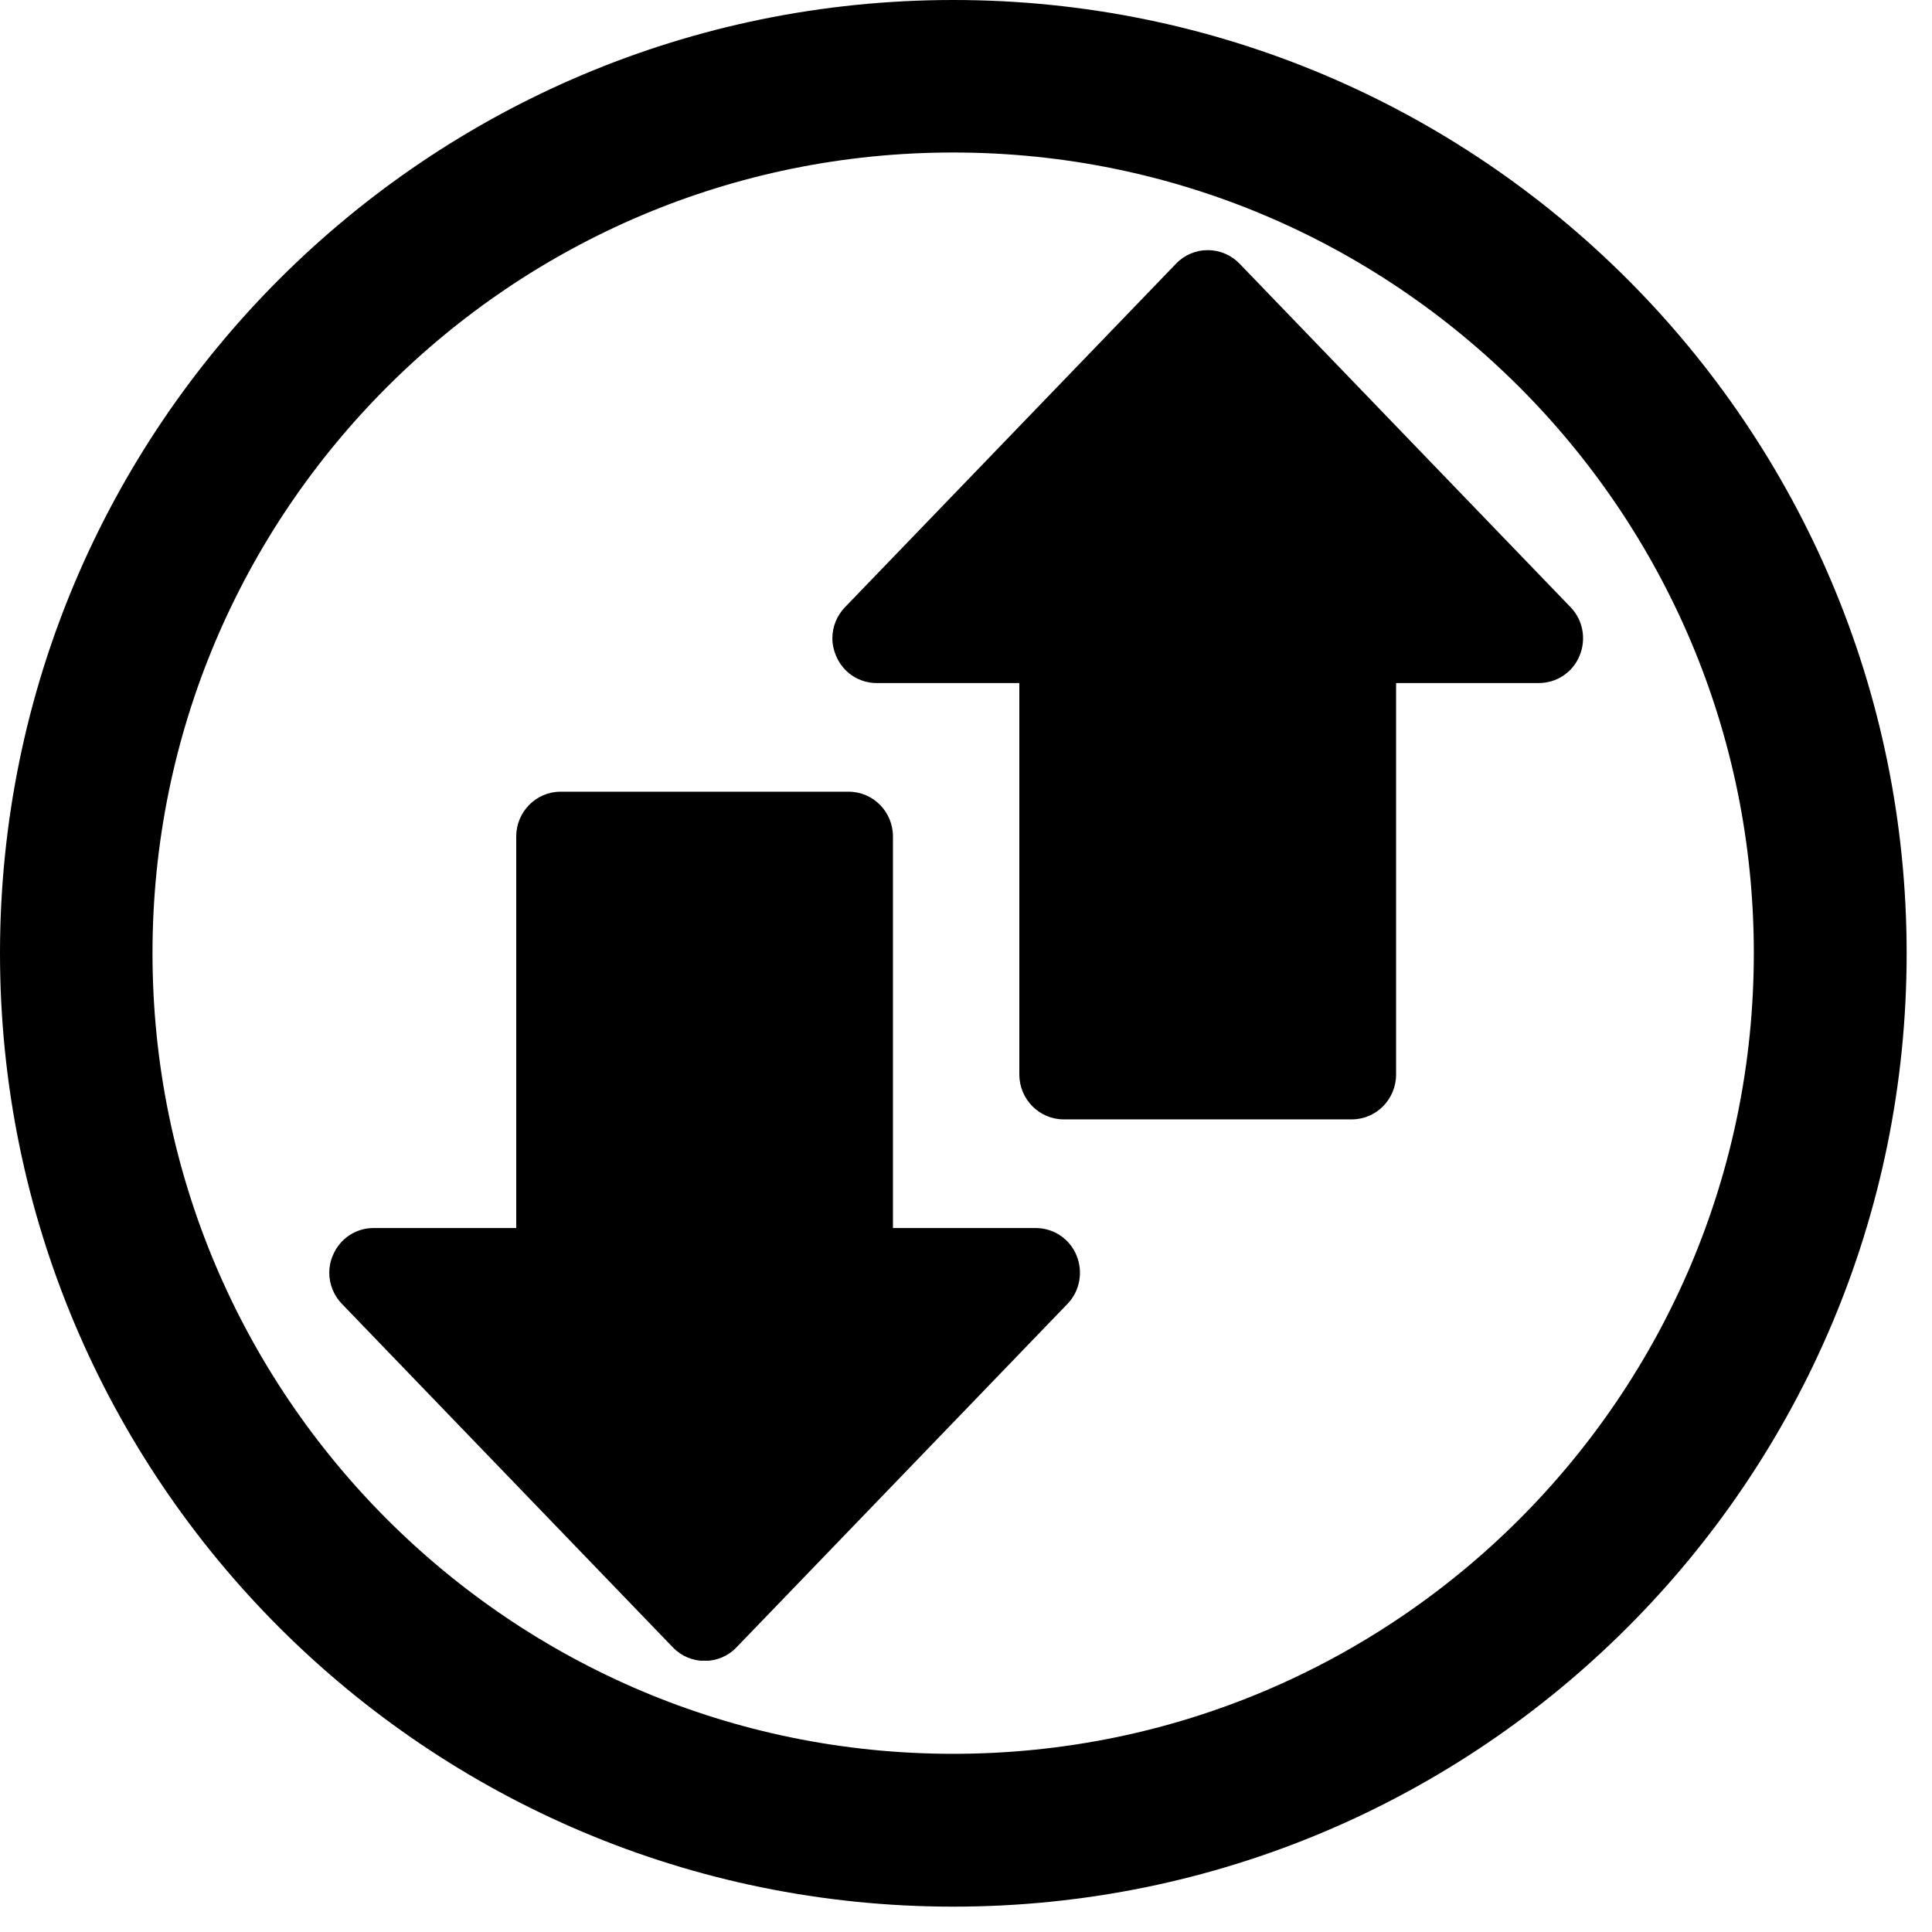<svg xmlns="http://www.w3.org/2000/svg" xmlns:xlink="http://www.w3.org/1999/xlink" width="50" zoomAndPan="magnify" viewBox="0 0 37.5 37.5" height="50" preserveAspectRatio="xMidYMid meet" version="1.0"><defs><clipPath id="75b8397e0a"><path d="M 16 4.852 L 30.809 4.852 L 30.809 22 L 16 22 Z M 16 4.852 " clip-rule="nonzero"/></clipPath><clipPath id="dbcc2d06f5"><path d="M 6.383 15 L 21 15 L 21 32.234 L 6.383 32.234 Z M 6.383 15 " clip-rule="nonzero"/></clipPath><clipPath id="9bd59de1fe"><path d="M 0 0 L 37.008 0 L 37.008 37.008 L 0 37.008 Z M 0 0 " clip-rule="nonzero"/></clipPath><clipPath id="589cf420d0"><path d="M 18.504 0 C 8.285 0 0 8.285 0 18.504 C 0 28.723 8.285 37.008 18.504 37.008 C 28.723 37.008 37.008 28.723 37.008 18.504 C 37.008 8.285 28.723 0 18.504 0 Z M 18.504 0 " clip-rule="nonzero"/></clipPath></defs><g clip-path="url(#75b8397e0a)"><path fill="#000000" d="M 20.645 21.727 L 26.238 21.727 C 26.715 21.727 27.098 21.336 27.098 20.855 L 27.098 13.258 L 29.867 13.258 C 30.215 13.258 30.527 13.051 30.66 12.727 C 30.793 12.406 30.727 12.035 30.484 11.785 L 24.059 5.117 C 23.895 4.949 23.676 4.855 23.441 4.855 C 23.211 4.855 22.988 4.949 22.828 5.117 L 16.402 11.785 C 16.242 11.949 16.156 12.168 16.156 12.391 C 16.156 12.504 16.18 12.617 16.227 12.727 C 16.359 13.051 16.672 13.258 17.016 13.258 L 19.785 13.258 L 19.785 20.855 C 19.785 21.336 20.172 21.727 20.645 21.727 Z M 20.645 21.727 " fill-opacity="1" fill-rule="nonzero"/></g><g clip-path="url(#dbcc2d06f5)"><path fill="#000000" d="M 14.293 31.977 L 20.719 25.309 C 20.961 25.059 21.027 24.688 20.895 24.367 C 20.762 24.043 20.449 23.836 20.102 23.836 L 17.332 23.836 L 17.332 16.234 C 17.332 15.758 16.949 15.367 16.473 15.367 L 10.879 15.367 C 10.406 15.367 10.02 15.758 10.02 16.234 L 10.02 23.836 L 7.25 23.836 C 6.906 23.836 6.594 24.043 6.461 24.367 C 6.414 24.473 6.391 24.59 6.391 24.703 C 6.391 24.926 6.477 25.145 6.637 25.309 L 13.062 31.977 C 13.223 32.145 13.445 32.238 13.676 32.238 C 13.91 32.238 14.133 32.145 14.293 31.977 Z M 14.293 31.977 " fill-opacity="1" fill-rule="nonzero"/></g><g clip-path="url(#9bd59de1fe)"><g clip-path="url(#589cf420d0)"><path stroke-linecap="butt" transform="matrix(0.74, 0, 0, 0.74, 0, -0)" fill="none" stroke-linejoin="miter" d="M 25.001 0 C 11.194 0 -0 11.194 -0 25.001 C -0 38.808 11.194 50.002 25.001 50.002 C 38.808 50.002 50.002 38.808 50.002 25.001 C 50.002 11.194 38.808 0 25.001 0 Z M 25.001 0 " stroke="#000000" stroke-width="8" stroke-opacity="1" stroke-miterlimit="4"/></g></g></svg>